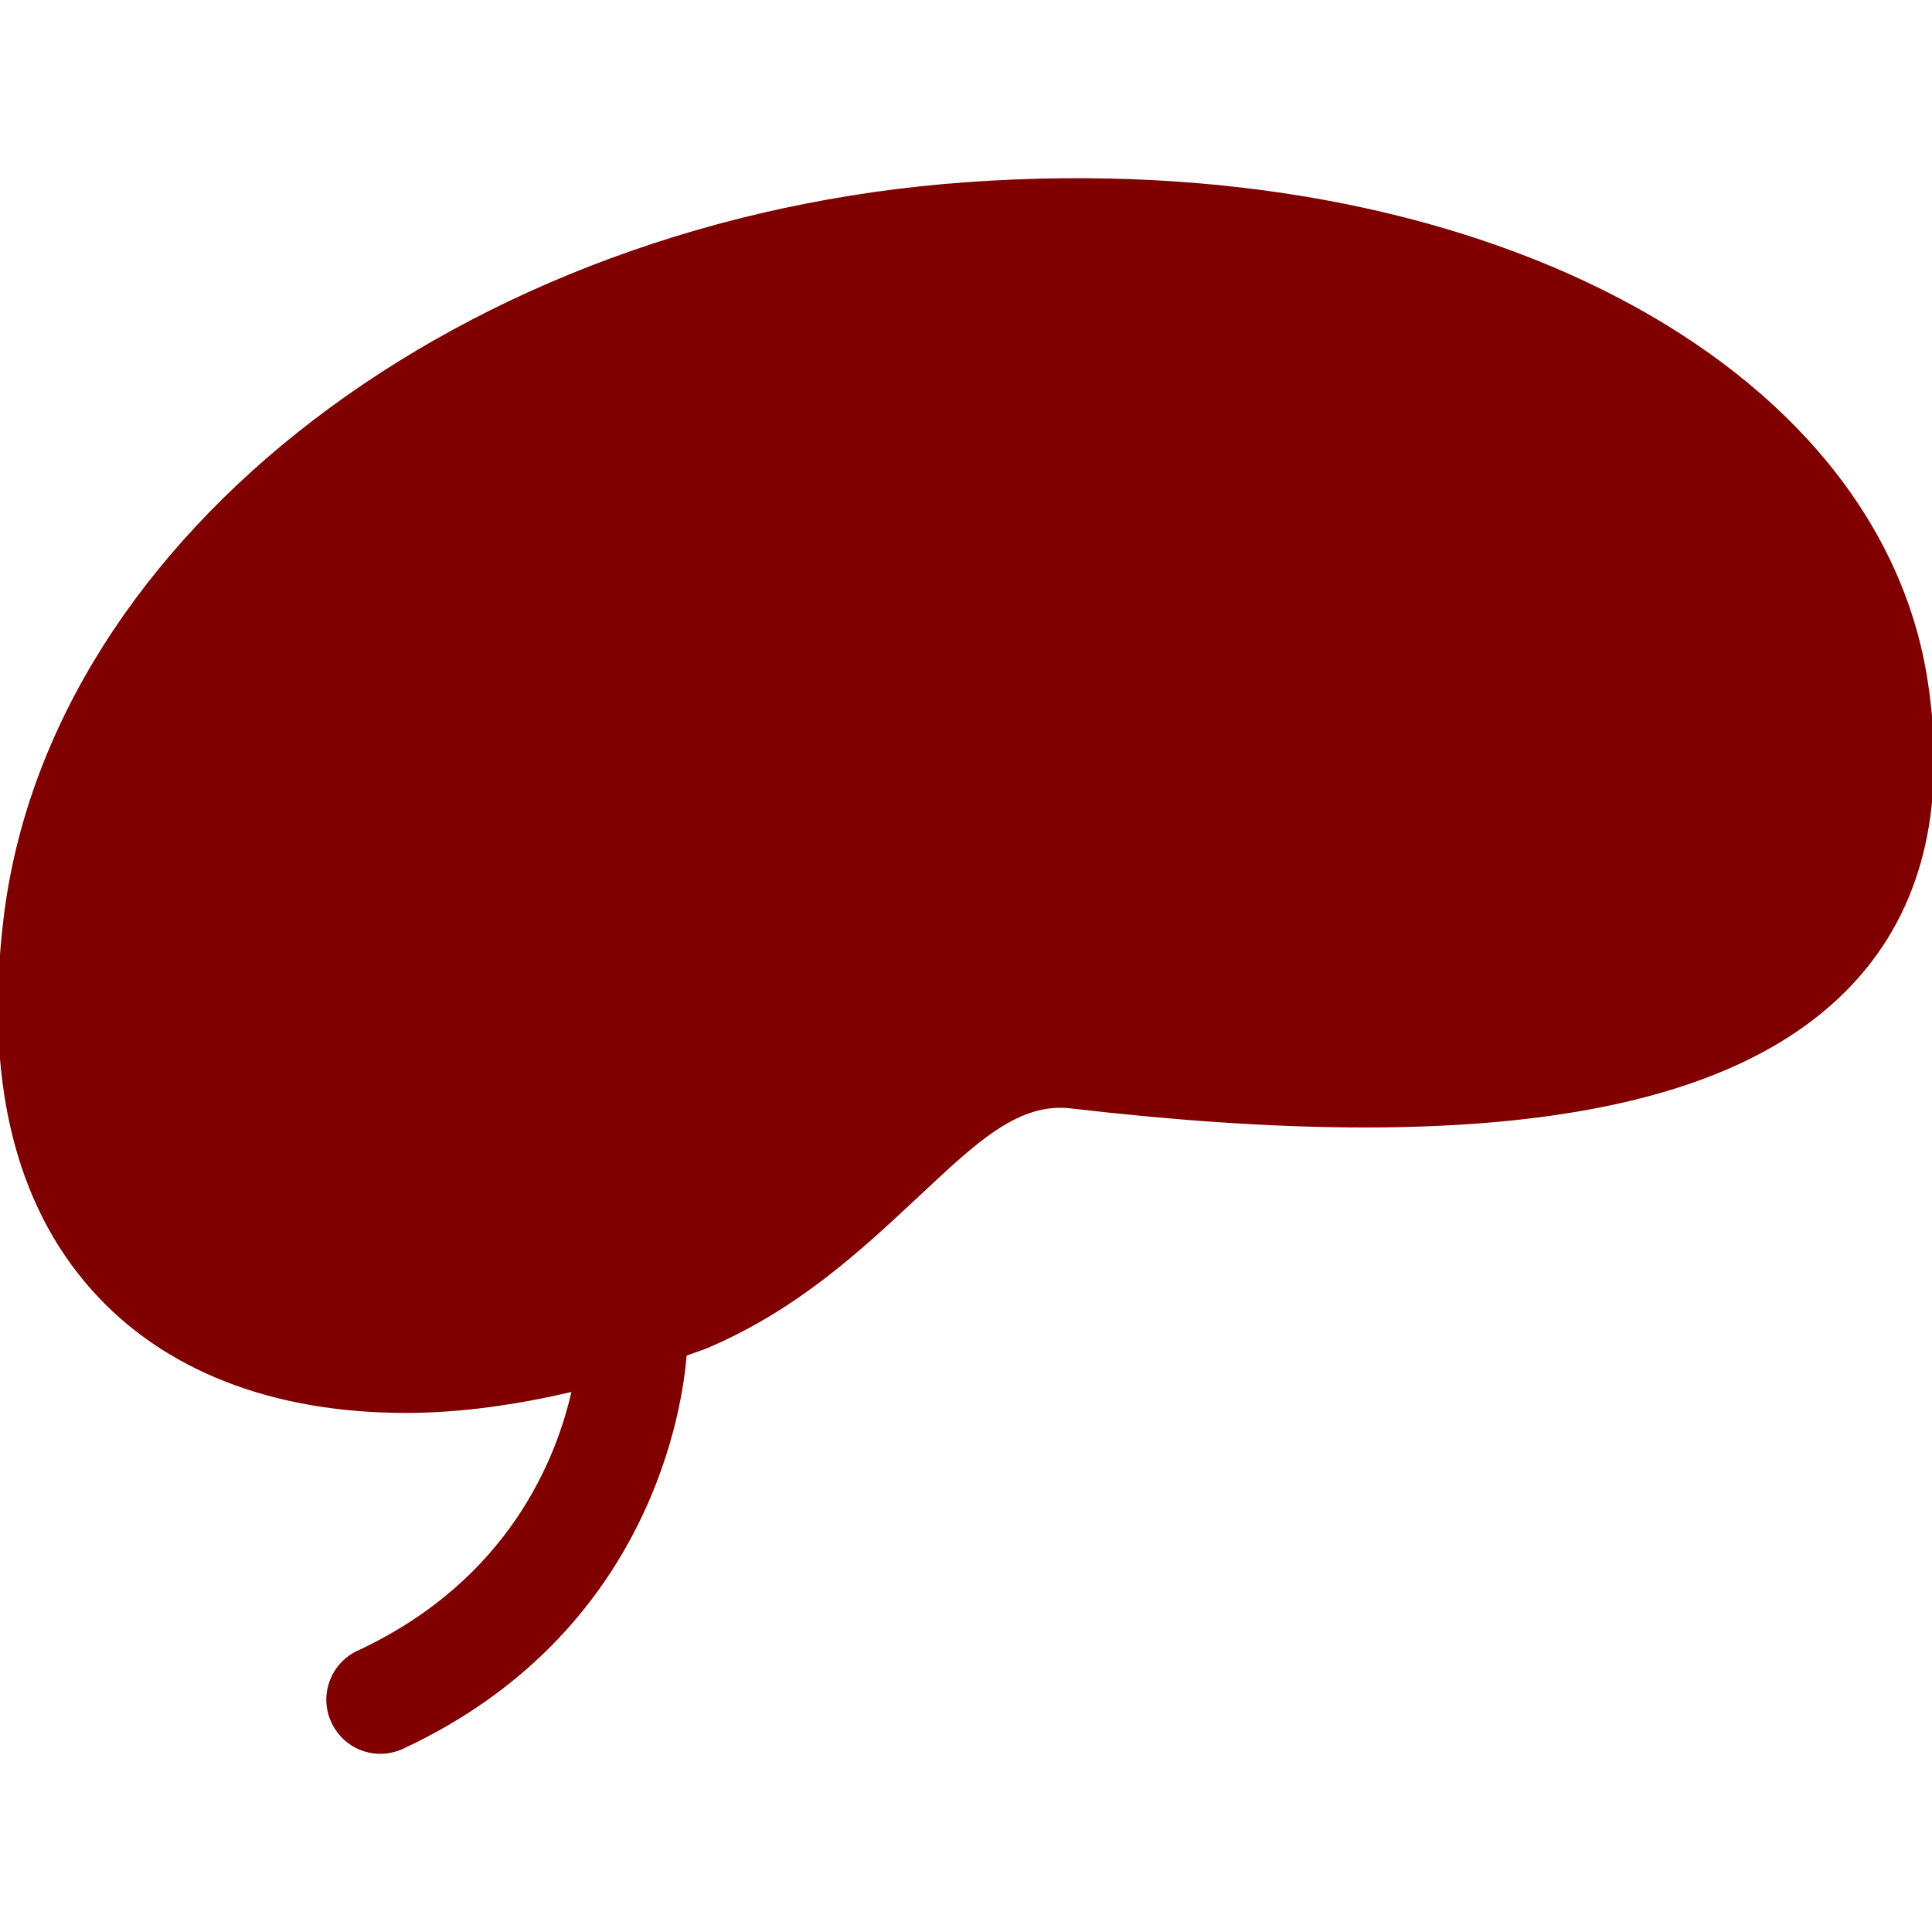 <?xml version="1.0" encoding="UTF-8" standalone="no"?>
<!-- Uploaded to: SVG Repo, www.svgrepo.com, Generator: SVG Repo Mixer Tools -->

<svg
   fill="#000000"
   version="1.1"
   id="Capa_1"
   width="800px"
   height="800px"
   viewBox="0 0 155.884 155.883"
   xml:space="preserve"
   sodipodi:docname="spleen-human-body-part-svgrepo-com.svg"
   inkscape:version="1.1.2 (0a00cf5339, 2022-02-04)"
   xmlns:inkscape="http://www.inkscape.org/namespaces/inkscape"
   xmlns:sodipodi="http://sodipodi.sourceforge.net/DTD/sodipodi-0.dtd"
   xmlns="http://www.w3.org/2000/svg"
   xmlns:svg="http://www.w3.org/2000/svg"><defs
   id="defs9" /><sodipodi:namedview
   id="namedview7"
   pagecolor="#ffffff"
   bordercolor="#666666"
   borderopacity="1.0"
   inkscape:pageshadow="2"
   inkscape:pageopacity="0.0"
   inkscape:pagecheckerboard="0"
   showgrid="false"
   inkscape:zoom="0.75041707"
   inkscape:cx="-130.59404"
   inkscape:cy="321.15474"
   inkscape:window-width="2560"
   inkscape:window-height="1008"
   inkscape:window-x="0"
   inkscape:window-y="35"
   inkscape:window-maximized="1"
   inkscape:current-layer="g4" />
<g
   id="g4"
   style="stroke-width:0.337;stroke-miterlimit:4;stroke-dasharray:none">
	<path
   d="M 155.365,54.933 C 151.413,29.304 118.86,11.938 78.027,14.867 37.485,17.747 4.132,43.255 0.445,74.187 -1.074,86.938 1.3,96.96 7.505,103.945 c 5.748,6.473 14.477,9.889 25.246,9.889 4.354,0 8.966,-0.651 13.576,-1.747 -1.2,5.456 -5.015,15.484 -17.403,21.251 -2.095,0.975 -3.014,3.471 -2.034,5.565 0.709,1.534 2.213,2.436 3.796,2.436 0.6,0 1.197,-0.134 1.772,-0.396 20.064,-9.341 22.49,-27.773 22.783,-31.682 0.63,-0.25 1.272,-0.433 1.896,-0.701 7.14,-3.068 12.179,-7.764 16.618,-11.904 4.783,-4.463 8.281,-7.958 12.762,-7.38 33.323,3.873 53.947,0.402 63.52,-10.747 5.048,-5.87 6.838,-13.811 5.328,-23.596 z"
   id="path2"
   style="fill:#800000;stroke:#800000;stroke-width:0.337;stroke-miterlimit:4;stroke-dasharray:none;stroke-opacity:1"
   sodipodi:nodetypes="ccccscccsccccccc" />
</g>
</svg>
